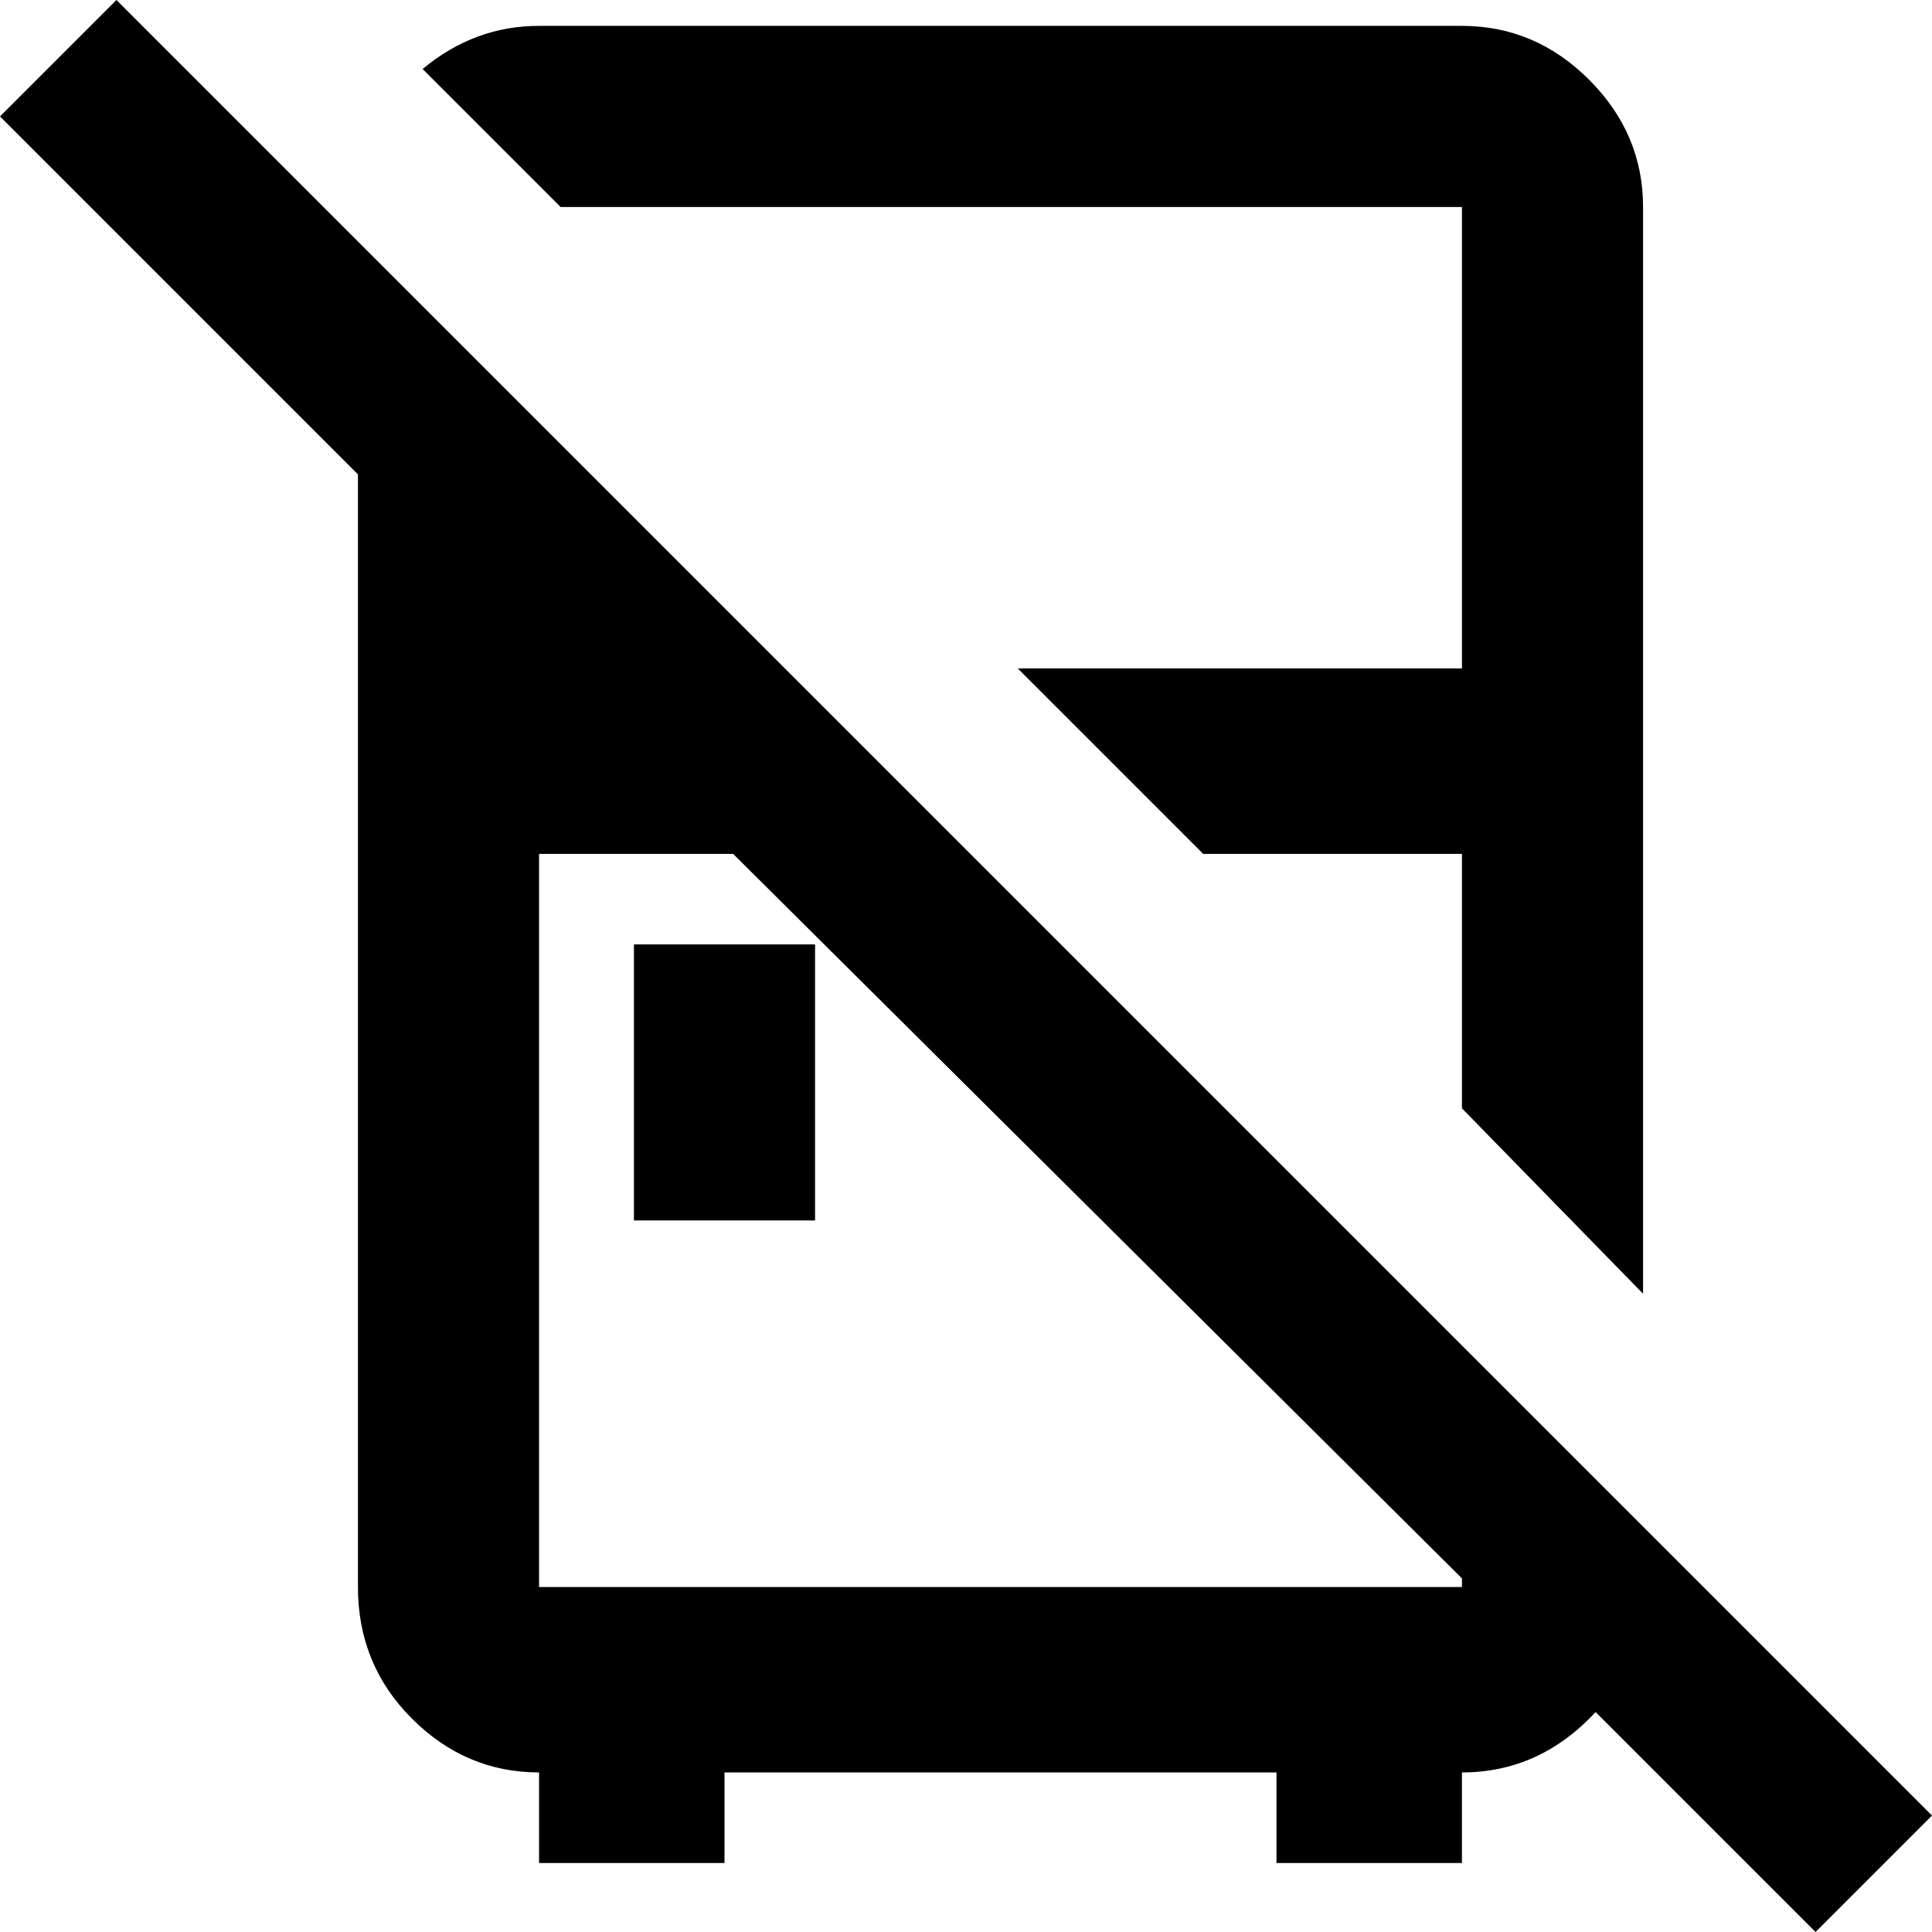 <svg xmlns="http://www.w3.org/2000/svg" viewBox="24 -37 448 448">
      <g transform="scale(1 -1) translate(0 -374)">
        <path d="M472 -10 51 411 24 384 107 301V43Q107 25 119.5 12.5Q132 0 149 0V-21H192V0H320V-21H363V0Q381 0 394 14L445 -37ZM363 43H149V213H194L363 45ZM154 363 122 395Q134 405 149 405H363Q380 405 392.5 392.5Q405 380 405 363V111L363 154V213H303L260 256H363V363ZM171 192H213V128H171Z" />
      </g>
    </svg>